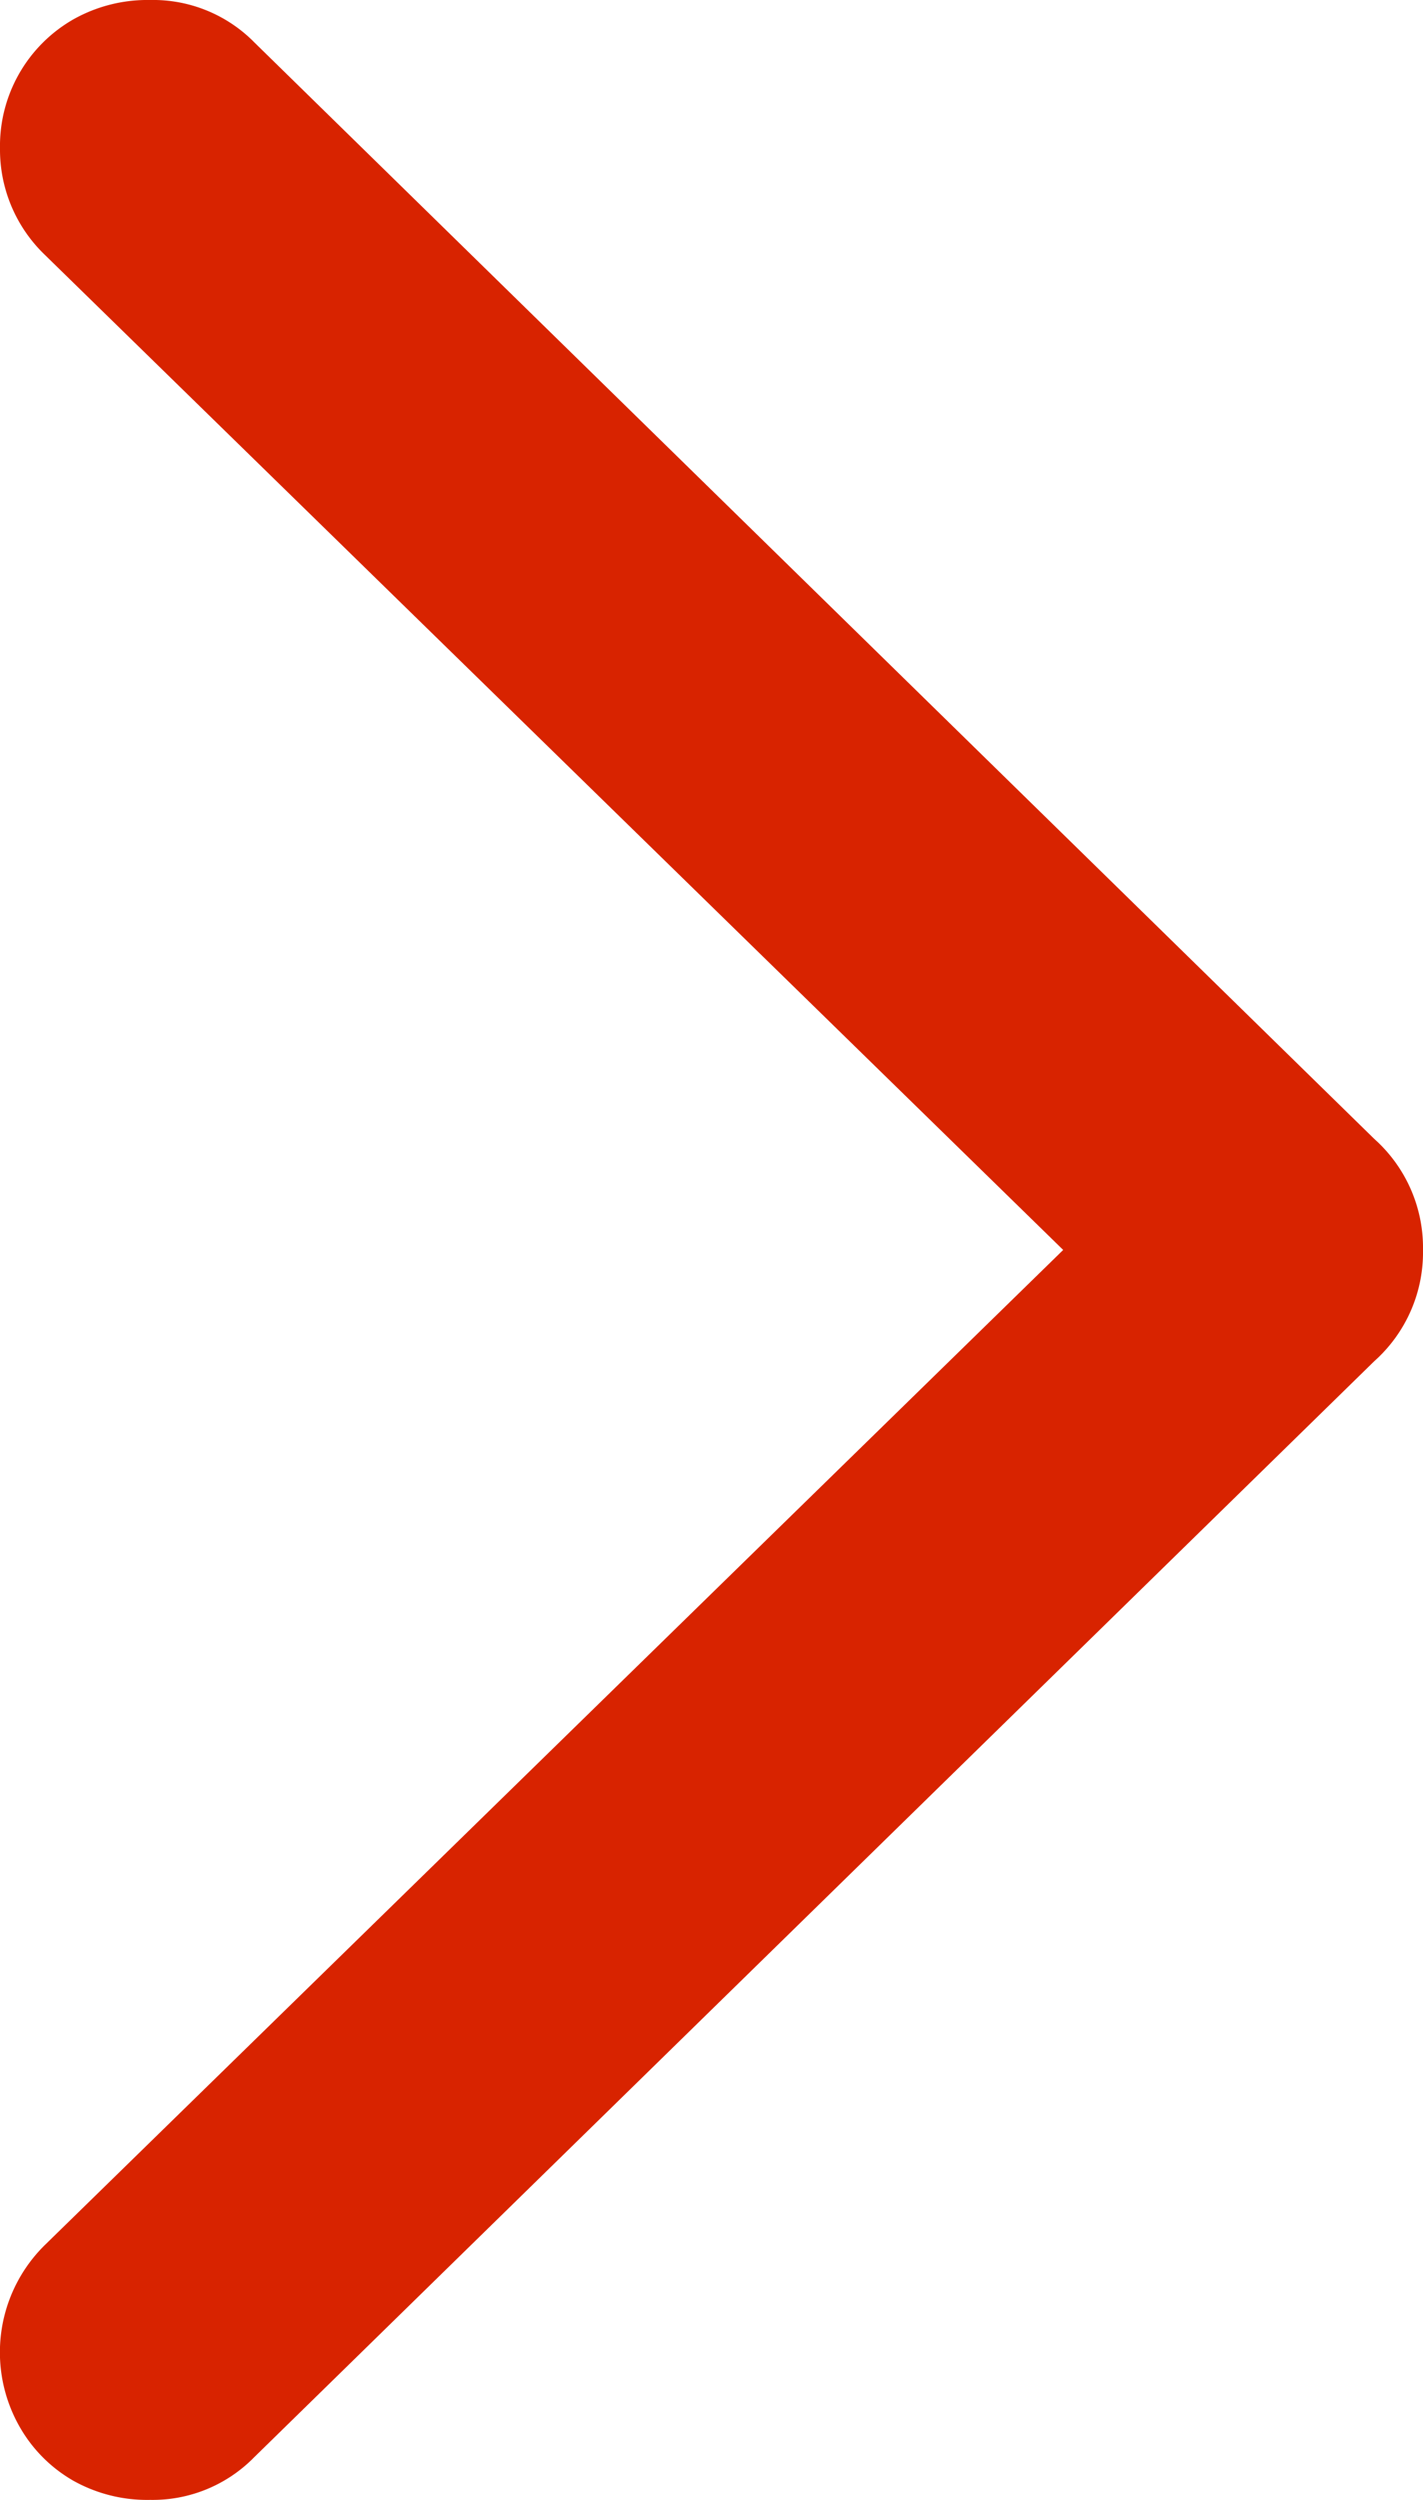 <svg xmlns="http://www.w3.org/2000/svg" width="6.834" height="12.001" viewBox="0 0 6.834 12.001">
  <path id="path" d="M6.834,6A.7.7,0,0,0,6.6,5.467L1.223.205A.683.683,0,0,0,.721,0,.726.726,0,0,0,.354.092.7.7,0,0,0,0,.712a.7.7,0,0,0,.214.51L5.106,6,.214,10.778a.722.722,0,0,0-.118.874.692.692,0,0,0,.258.257A.726.726,0,0,0,.721,12a.683.683,0,0,0,.5-.205L6.6,6.534A.7.7,0,0,0,6.834,6Z" fill="#d82300"/>
</svg>
